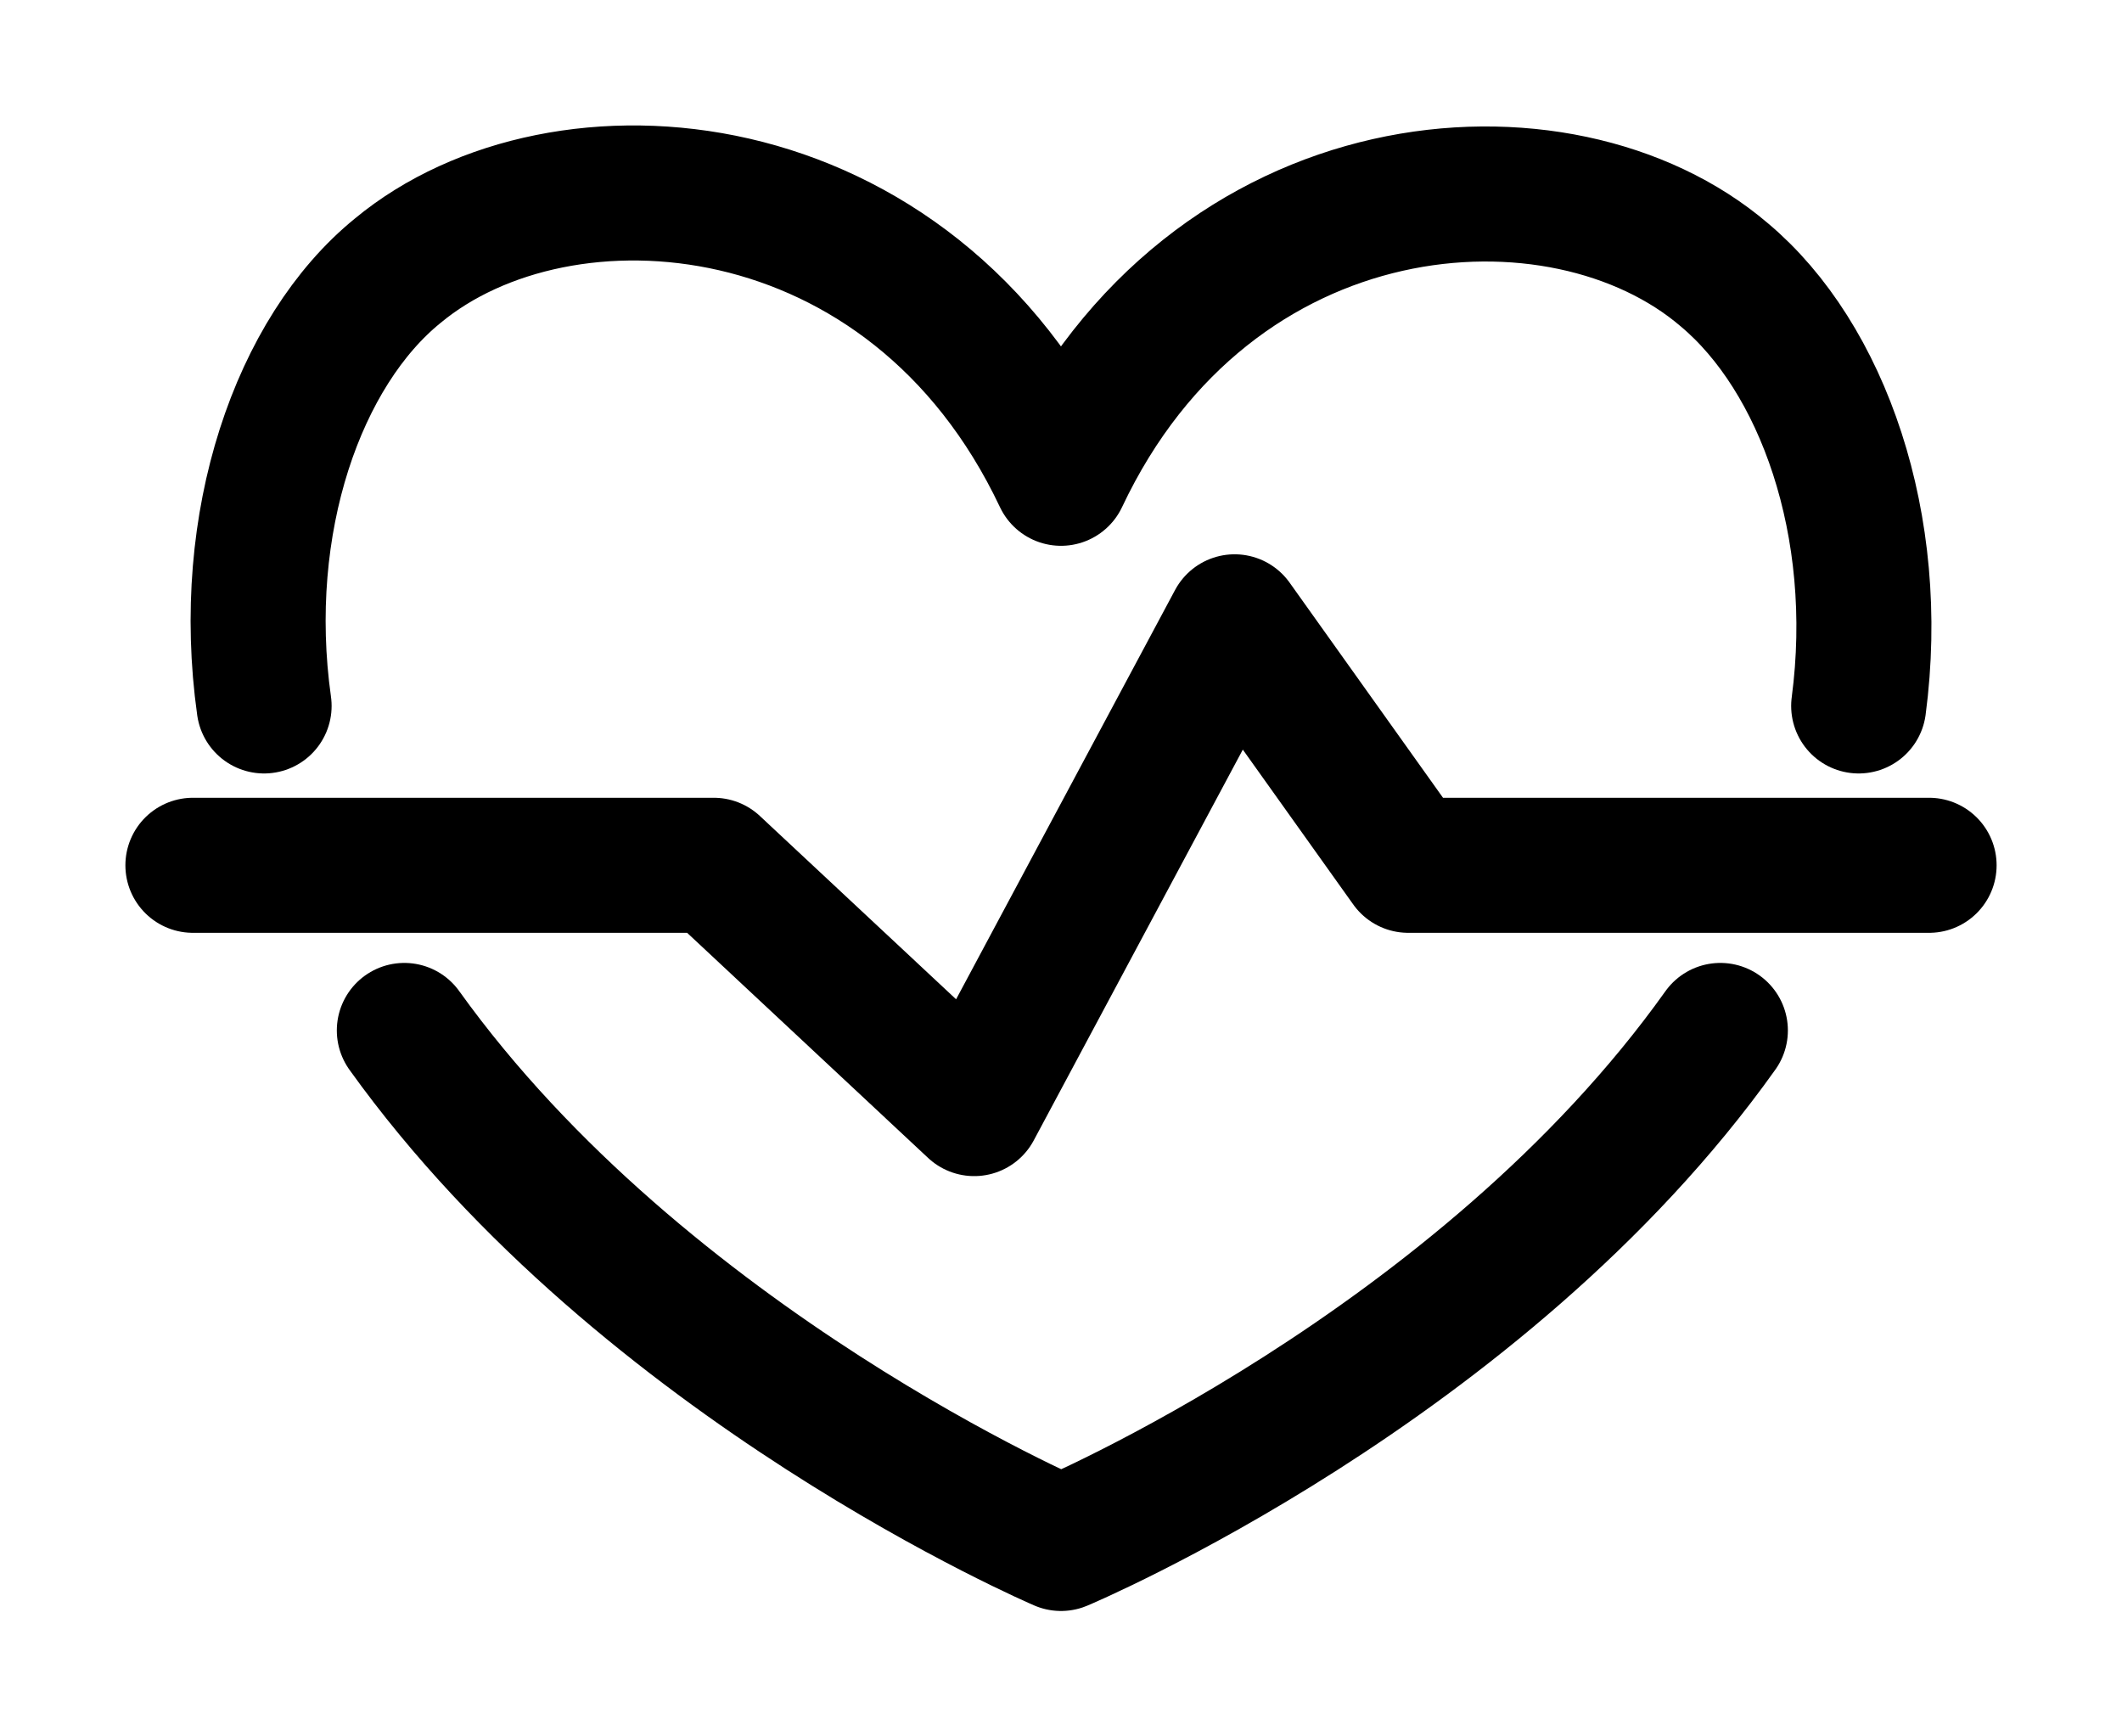 <svg width="11" height="9" viewBox="0 0 11 9" fill="none" xmlns="http://www.w3.org/2000/svg">
<path d="M9.635 3.659C9.759 2.723 9.447 1.85 8.938 1.424C8.092 0.701 6.278 0.831 5.5 2.479C4.721 0.831 2.908 0.701 2.062 1.403C1.548 1.82 1.235 2.707 1.369 3.659M8.918 5.341C7.675 7.087 5.5 8 5.5 8C5.5 8 3.341 7.077 2.096 5.341M1 4.485H3.7L5.05 5.746L6.4 3.223L7.3 4.485H10" stroke="black" stroke-width="0.7" stroke-linecap="round" stroke-linejoin="round"/>
</svg>
